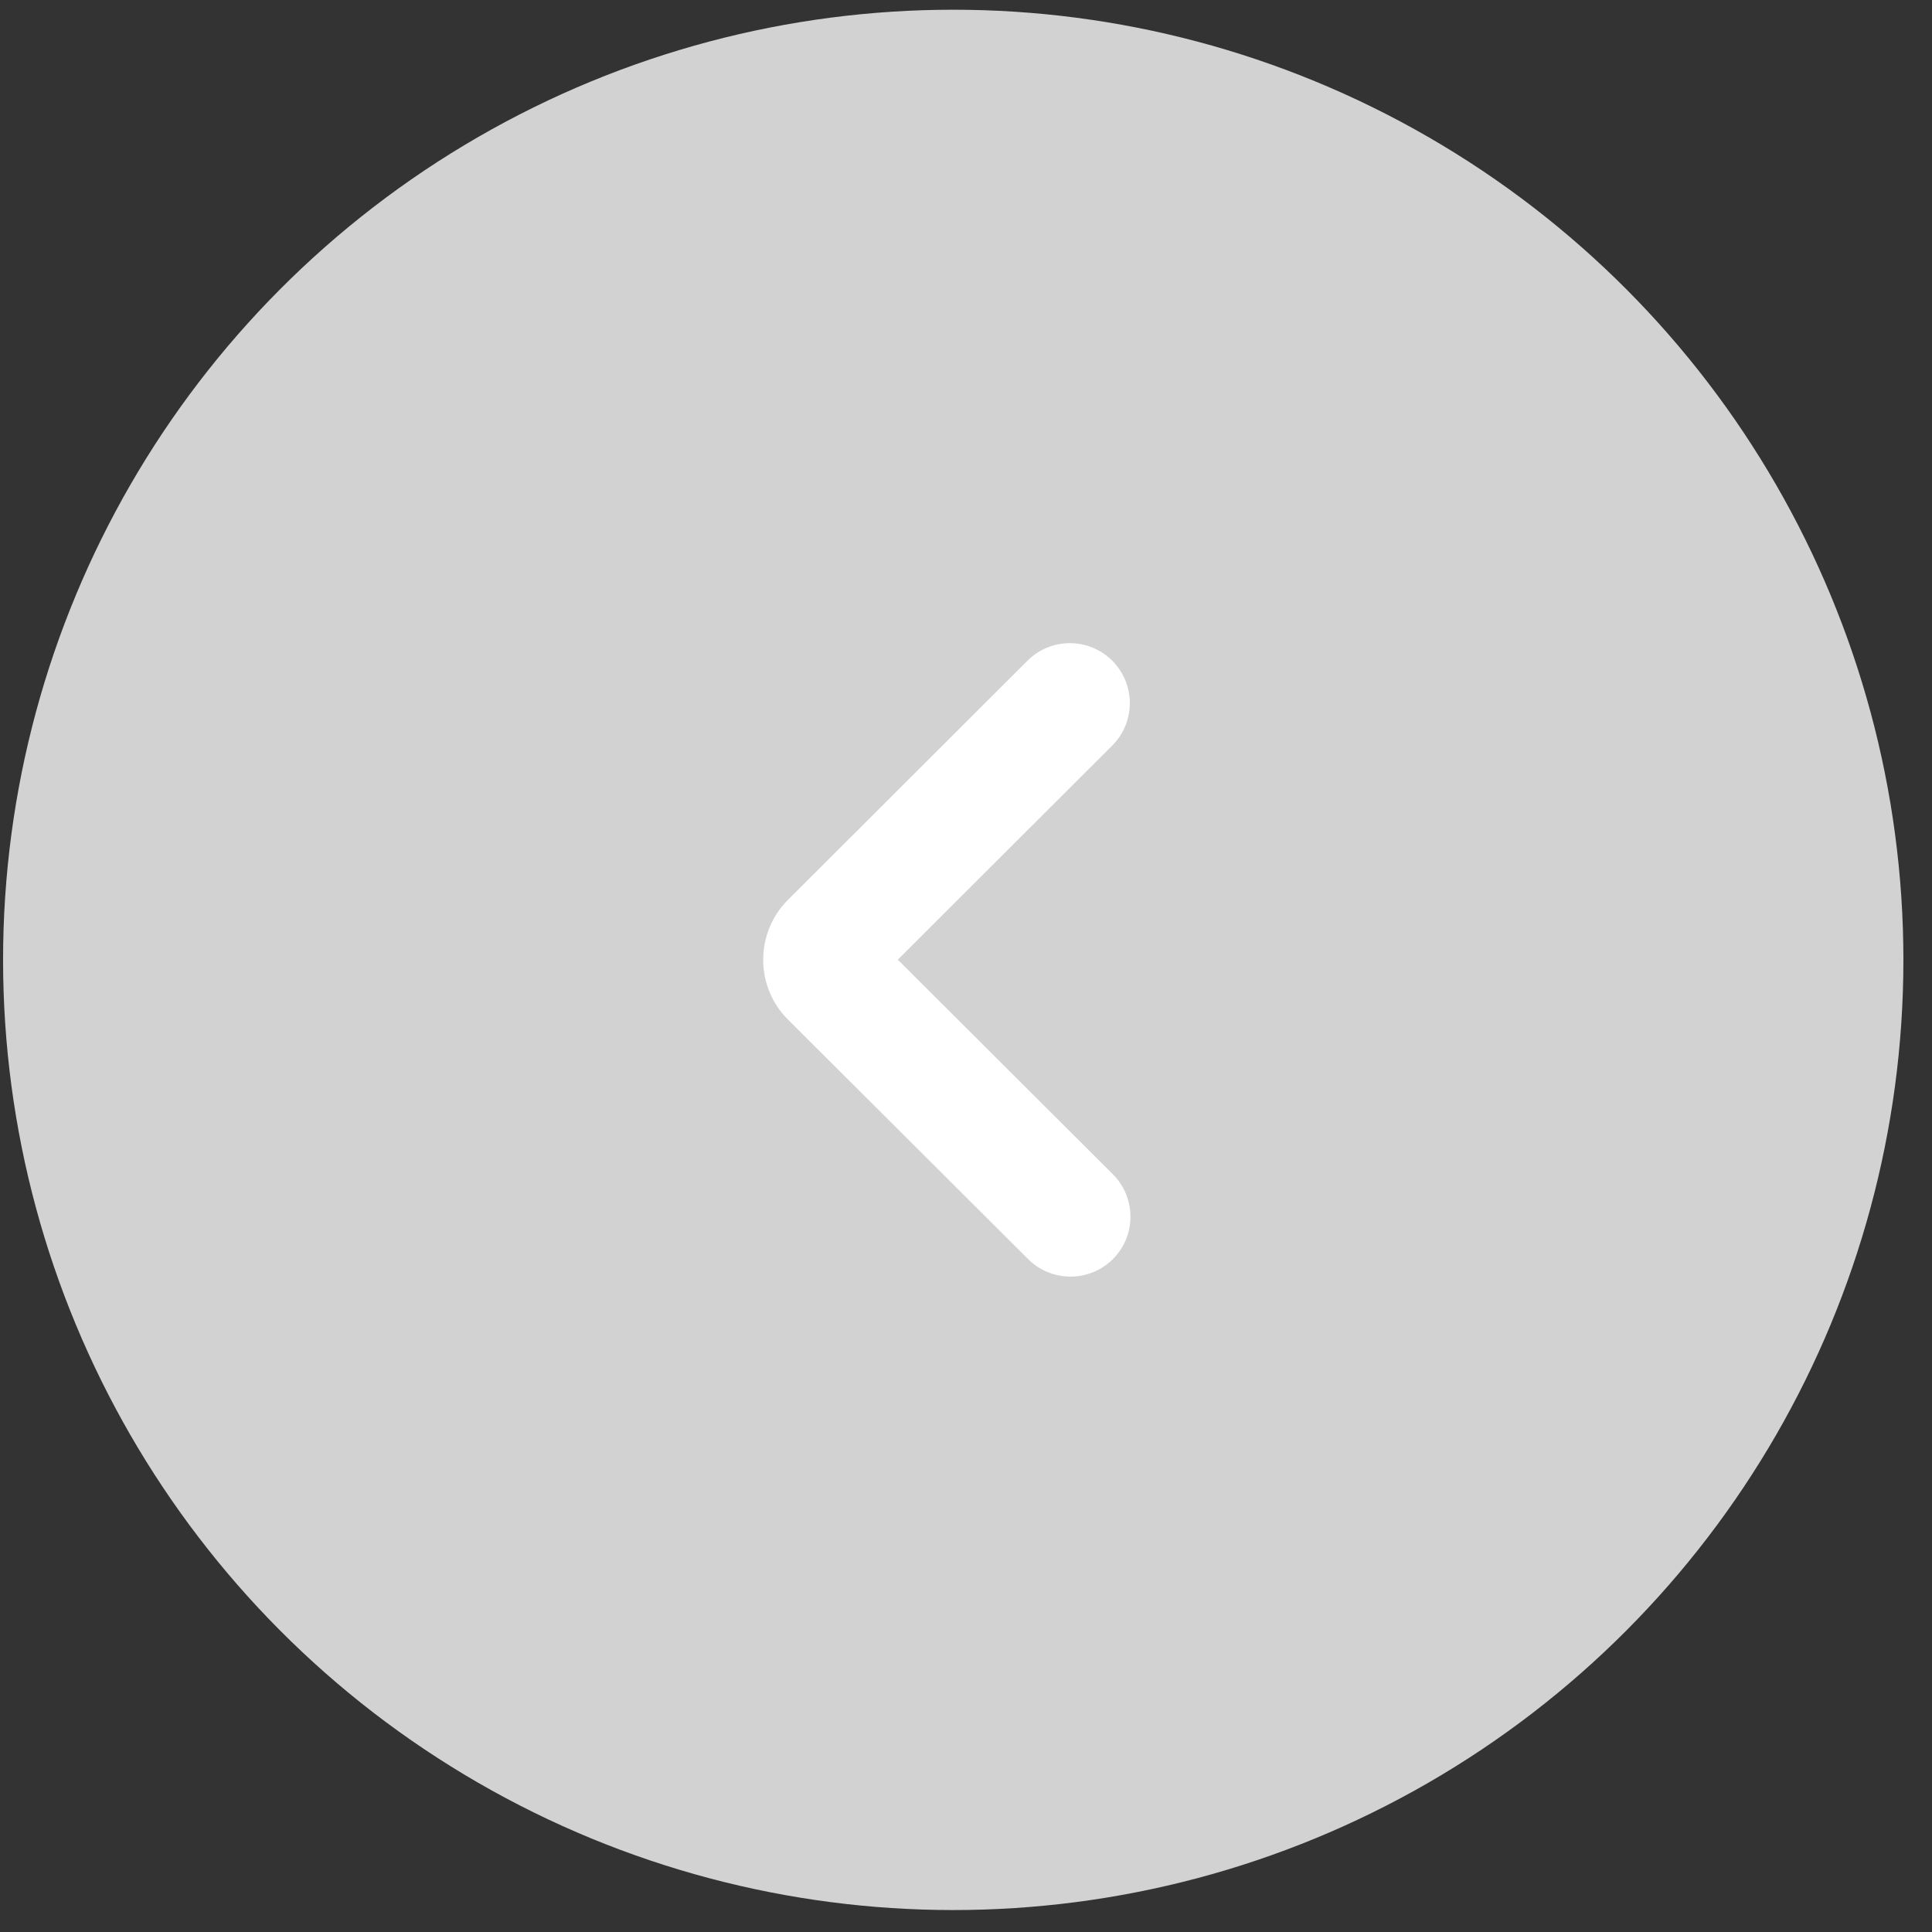 <?xml version="1.0" encoding="UTF-8"?>
<svg width="61px" height="61px" viewBox="0 0 61 61" version="1.1" xmlns="http://www.w3.org/2000/svg" xmlns:xlink="http://www.w3.org/1999/xlink">
    <rect x="0" y="0" width="61" height="61" fill="#333333" stroke="none"/>
    <!-- Generator: Sketch 47.1 (45422) - http://www.bohemiancoding.com/sketch -->
    <title>Arrow</title>
    <desc>Created with Sketch.</desc>
    <defs></defs>
    <g id="High-Fidelity" stroke="none" stroke-width="1" fill="none" fill-rule="evenodd">
        <g id="plans" transform="translate(-100, -592)">
            <g id="Packages" transform="translate(100, 161)">
                <g id="grid" transform="translate(0, 240)">
                    <g id="controls" transform="translate(0, 191)">
                        <g id="prev">
                            <g id="Arrow">
                                <g id="Right-Arrow" transform="translate(30.5, 30.5) rotate(-180) translate(-30.5, -30.5) ">
                                    <g id="Assets/Arrow/Left-arrow-filled" transform="translate(30.903, 30.693) rotate(-180) translate(-30.903, -30.693) translate(0.903, 0.693)">
                                        <g id="Left-Arrow">
                                            <circle id="Oval" fill="#D2D2D2" cx="30" cy="30" r="30"></circle>
                                            <path d="M33.682,20 C34.168,20 34.652,20.185 35.022,20.555 C35.76,21.297 35.759,22.495 35.02,23.233 L28.249,29.993 L35.039,36.767 C35.779,37.506 35.782,38.705 35.043,39.445 C34.304,40.183 33.106,40.186 32.365,39.448 L24.77,31.872 C24.28,31.385 24,30.702 24,29.997 C23.999,29.291 24.279,28.608 24.767,28.119 L32.344,20.553 C32.714,20.183 33.198,20 33.682,20" id="Page-1" fill="#FFFFFF"></path>
                                        </g>
                                    </g>
                                </g>
                            </g>
                        </g>
                    </g>
                </g>
            </g>
        </g>
    </g>
</svg>